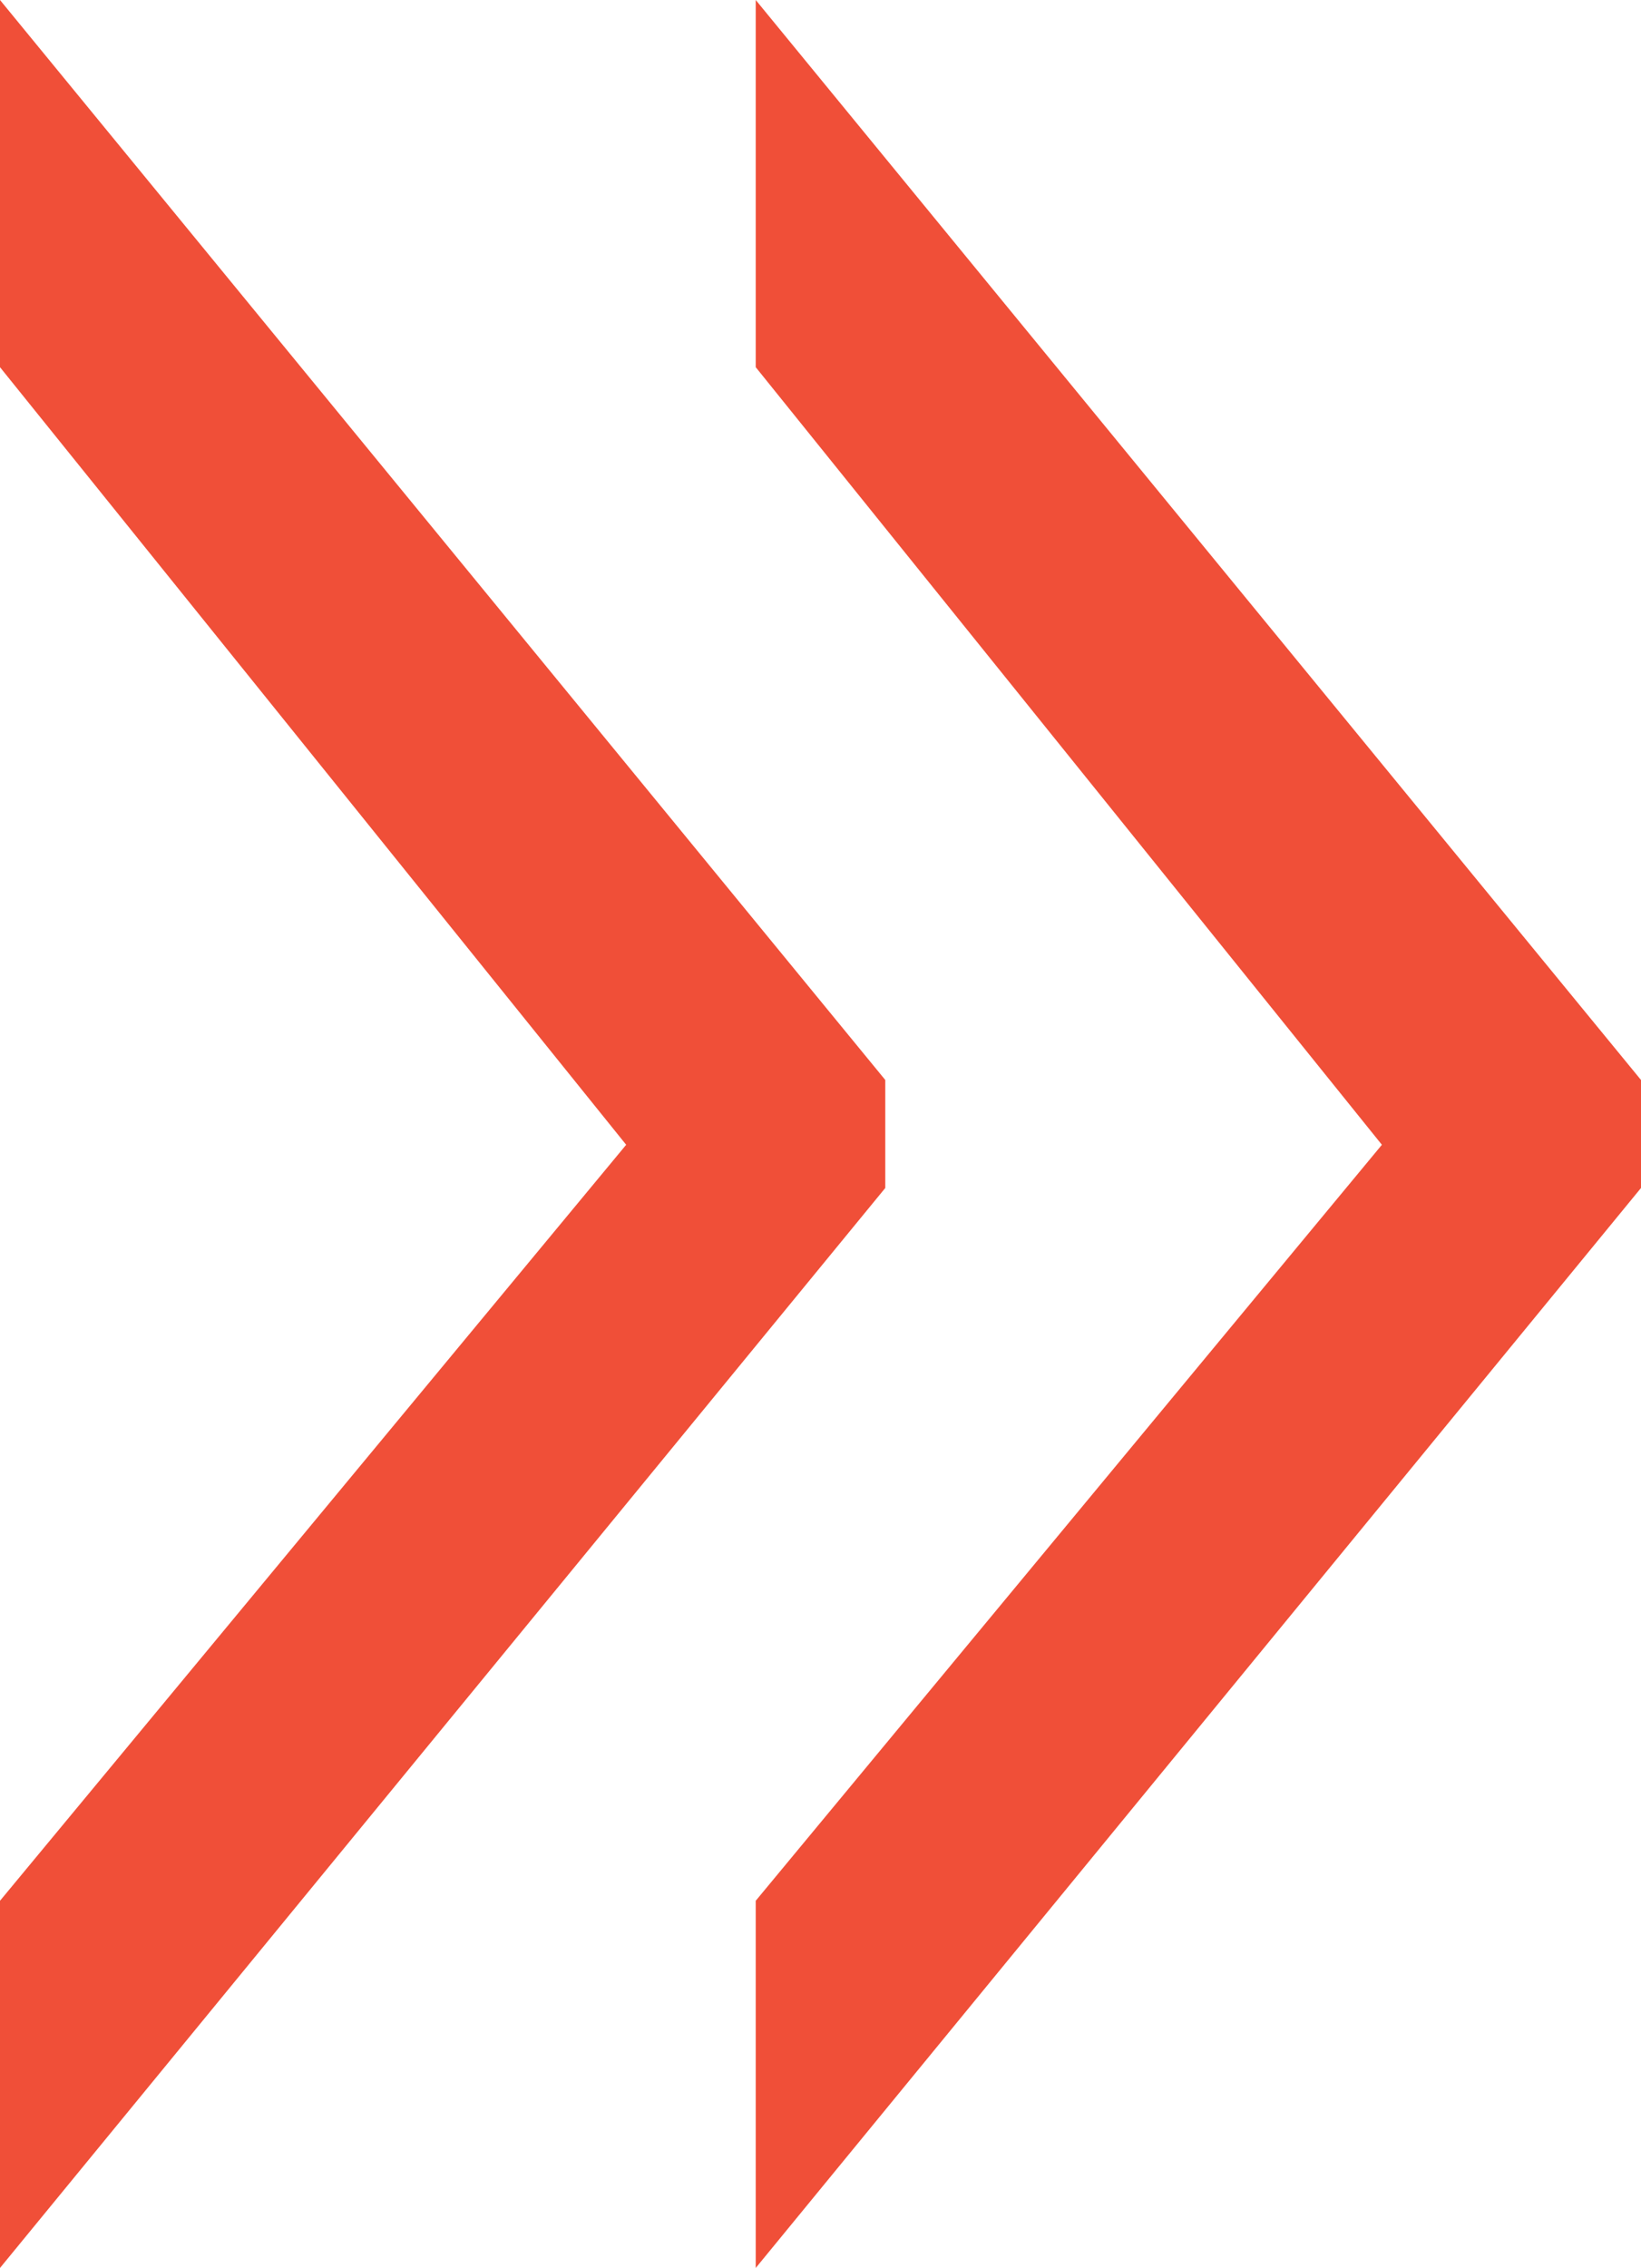 <?xml version="1.0" encoding="utf-8"?>
<!-- Generator: Adobe Illustrator 21.1.0, SVG Export Plug-In . SVG Version: 6.00 Build 0)  -->
<svg version="1.1" id="Layer_1" xmlns="http://www.w3.org/2000/svg" xmlns:xlink="http://www.w3.org/1999/xlink" x="0px" y="0px"
	 viewBox="0 0 7.6 10.5" style="enable-background:new 0 0 7.6 10.5;" xml:space="preserve">
<style type="text/css">
	.st0{fill:#F04F38;}
</style>
<path class="st0" d="M0,0v1.7l2.9,3.6L0,8.8v1.7l4.1-5V5L0,0z M3.5,0v1.7l2.9,3.6L3.5,8.8v1.7l4.1-5V5L3.5,0z"/>
</svg>
